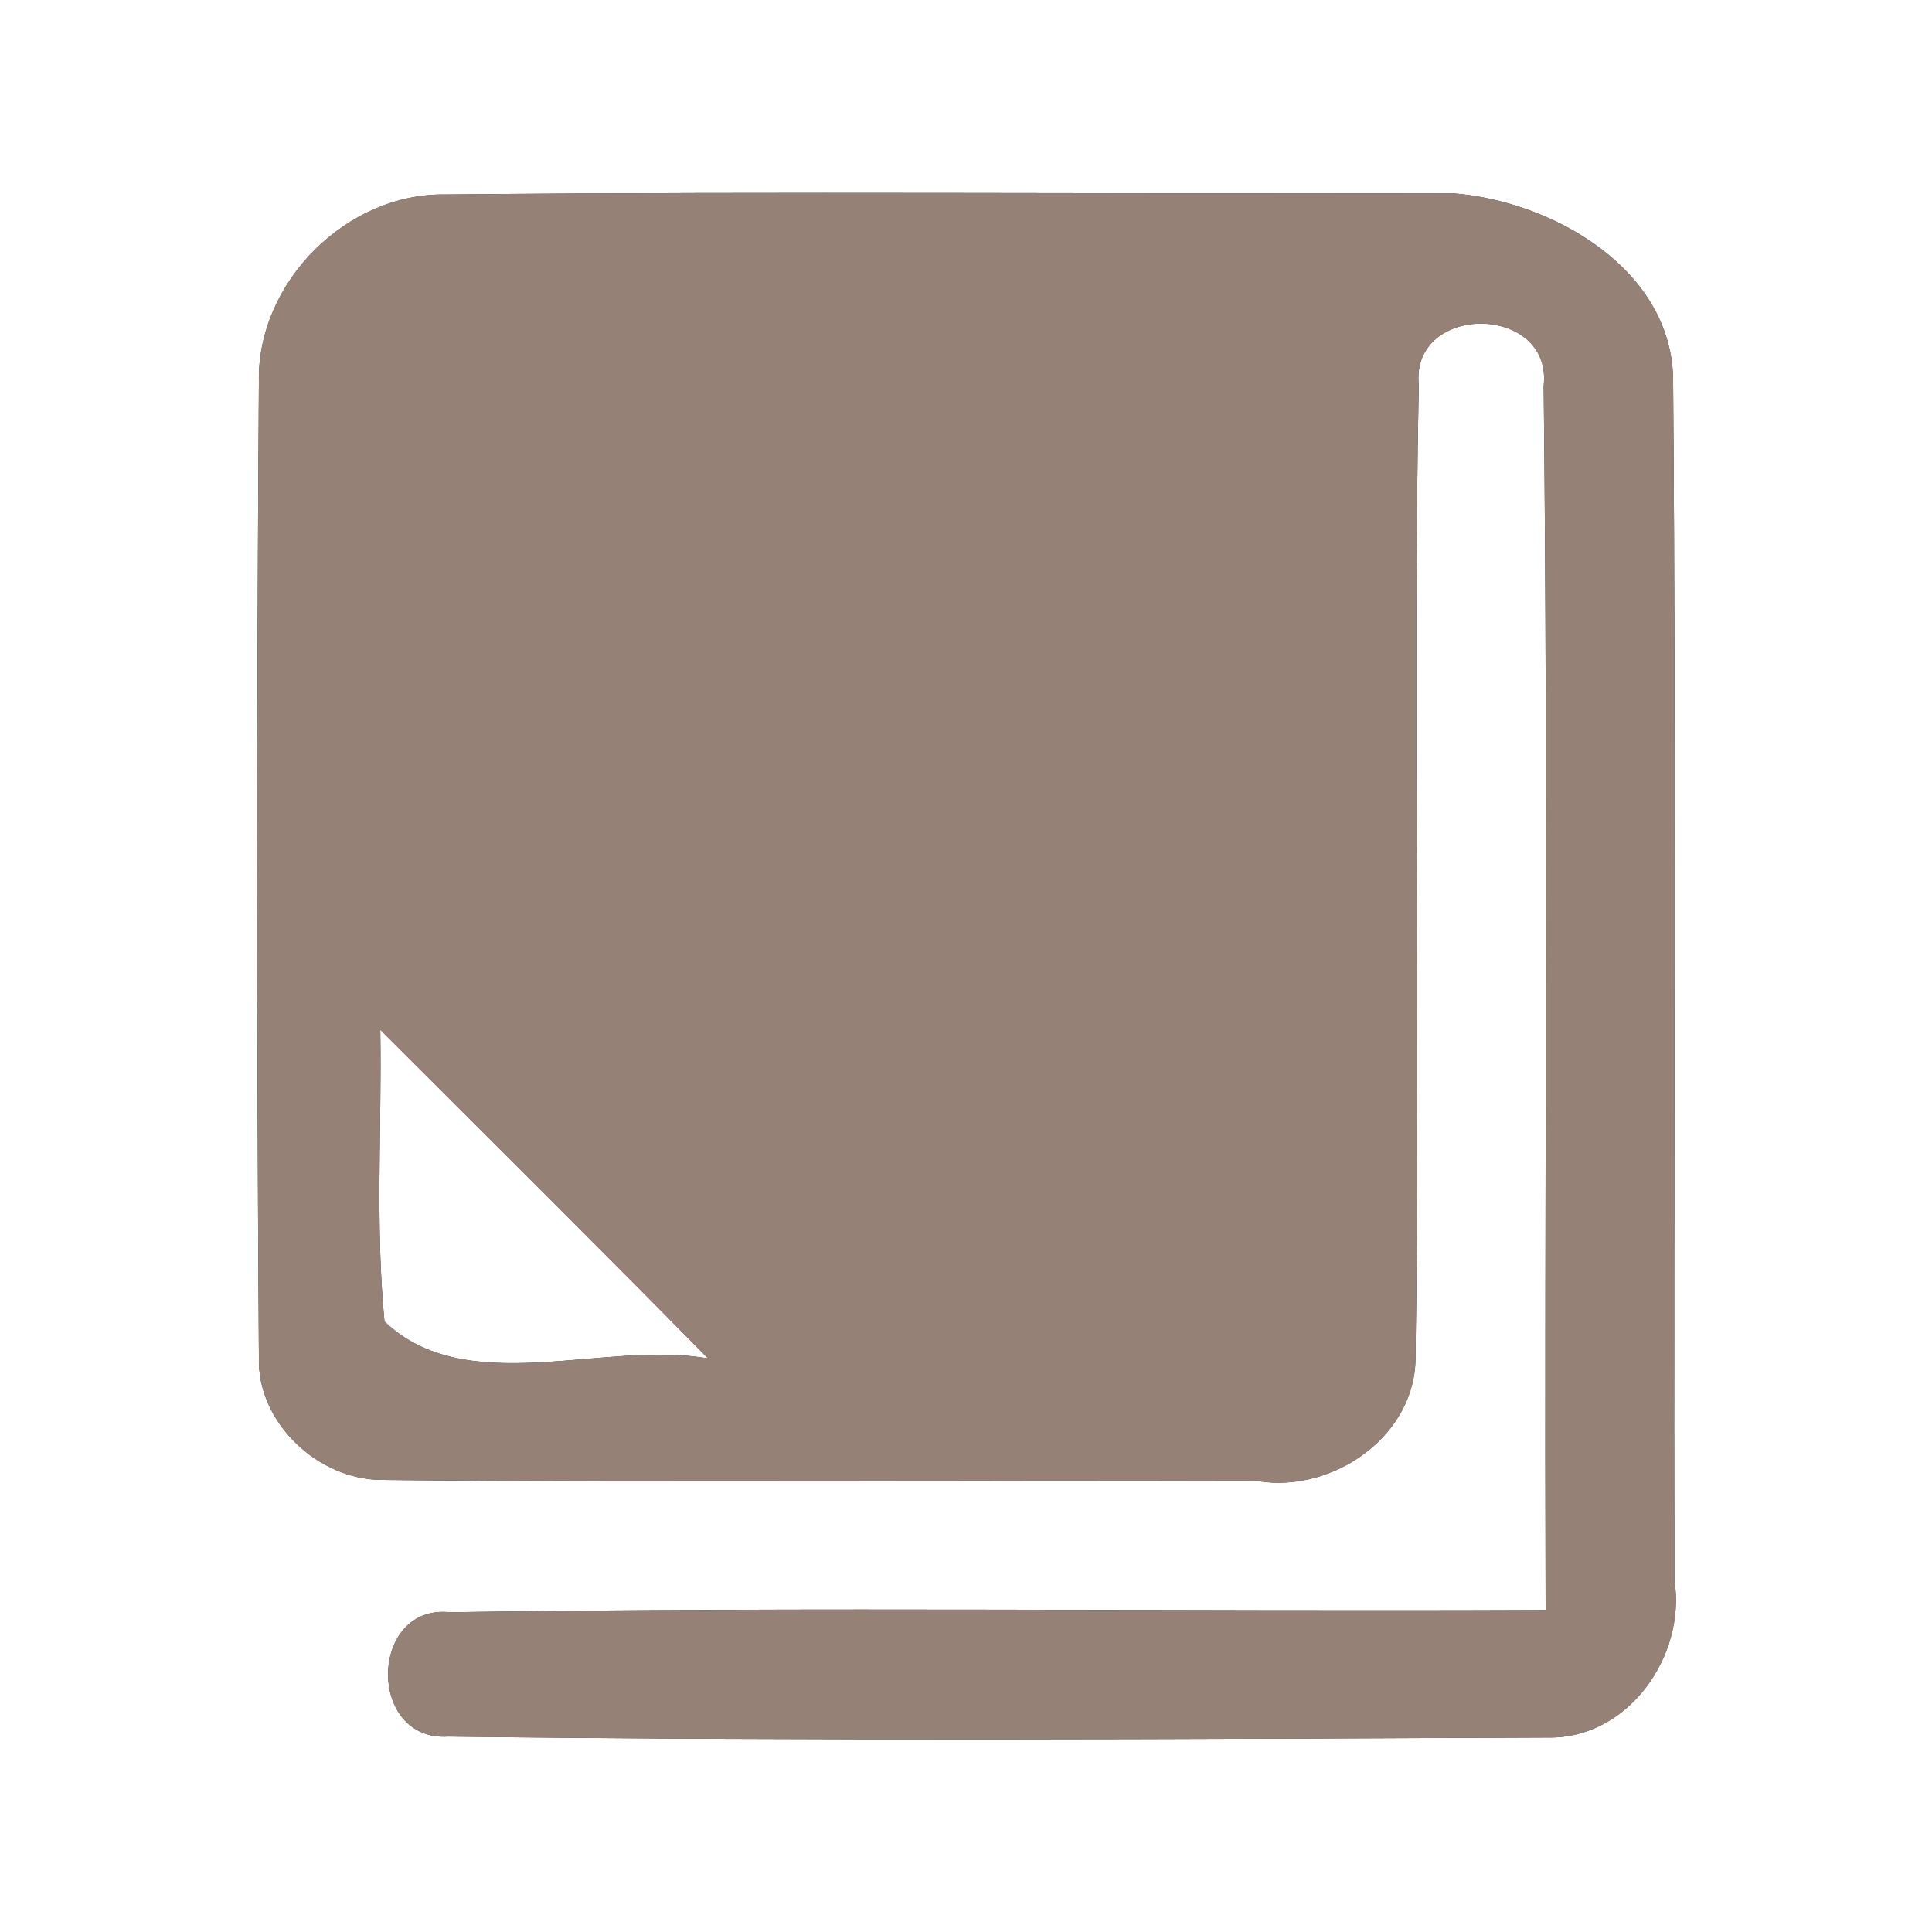 <?xml version="1.0" encoding="UTF-8" ?>
<!DOCTYPE svg PUBLIC "-//W3C//DTD SVG 1.1//EN" "http://www.w3.org/Graphics/SVG/1.1/DTD/svg11.dtd">
<svg width="60pt" height="60pt" viewBox="0 0 60 60" version="1.1" xmlns="http://www.w3.org/2000/svg">
<rect x="0" y="0" width="60" height="60" fill="#333333" stroke="none"/>
<g id="#ffffffff">
<path fill="#ffffff" opacity="1.00" d=" M 0.00 0.00 L 60.00 0.00 L 60.00 60.00 L 0.00 60.00 L 0.00 0.00 M 8.04 11.87 C 7.97 21.96 7.97 32.05 8.04 42.14 C 7.97 44.18 9.89 45.97 11.88 45.96 C 20.95 46.06 30.01 45.97 39.08 46.00 C 41.42 46.37 44.00 44.57 43.96 42.10 C 44.12 32.06 43.87 22.00 44.06 11.96 C 43.80 9.39 48.23 9.43 47.94 11.99 C 48.08 24.66 47.96 37.33 48.00 50.00 C 36.66 50.05 25.32 49.90 13.98 50.07 C 11.45 49.81 11.39 54.09 13.92 53.93 C 25.31 54.07 36.71 54.01 48.10 53.96 C 50.57 53.99 52.37 51.42 52.00 49.07 C 51.97 36.68 52.06 24.28 51.96 11.88 C 51.98 8.36 48.18 6.22 45.07 6.00 C 34.67 6.03 24.26 5.94 13.85 6.04 C 10.76 5.98 7.97 8.78 8.04 11.87 Z" />
<path fill="#ffffff" opacity="1.00" d=" M 11.81 31.98 C 15.21 35.38 18.62 38.76 21.99 42.19 C 18.77 41.61 14.49 43.48 11.94 41.04 C 11.65 38.03 11.86 35.00 11.81 31.98 Z" />
</g>
<g id="#000000ff">
<path fill="#968176" opacity="1.00" d=" M 8.04 11.87 C 7.97 8.78 10.76 5.98 13.85 6.04 C 24.26 5.94 34.67 6.03 45.07 6.00 C 48.18 6.22 51.98 8.36 51.96 11.88 C 52.06 24.28 51.97 36.68 52.00 49.07 C 52.37 51.42 50.57 53.99 48.10 53.96 C 36.71 54.01 25.31 54.07 13.92 53.93 C 11.39 54.09 11.45 49.81 13.98 50.07 C 25.32 49.90 36.66 50.05 48.00 50.00 C 47.96 37.33 48.08 24.66 47.94 11.99 C 48.23 9.43 43.80 9.39 44.06 11.96 C 43.87 22.00 44.12 32.06 43.96 42.10 C 44.00 44.57 41.42 46.37 39.08 46.00 C 30.01 45.97 20.95 46.06 11.88 45.96 C 9.89 45.97 7.97 44.18 8.04 42.14 C 7.97 32.05 7.97 21.96 8.04 11.87 M 11.81 31.98 C 11.86 35.00 11.65 38.03 11.94 41.04 C 14.49 43.48 18.77 41.61 21.99 42.19 C 18.62 38.76 15.21 35.38 11.81 31.98 Z" />
</g>
</svg>
